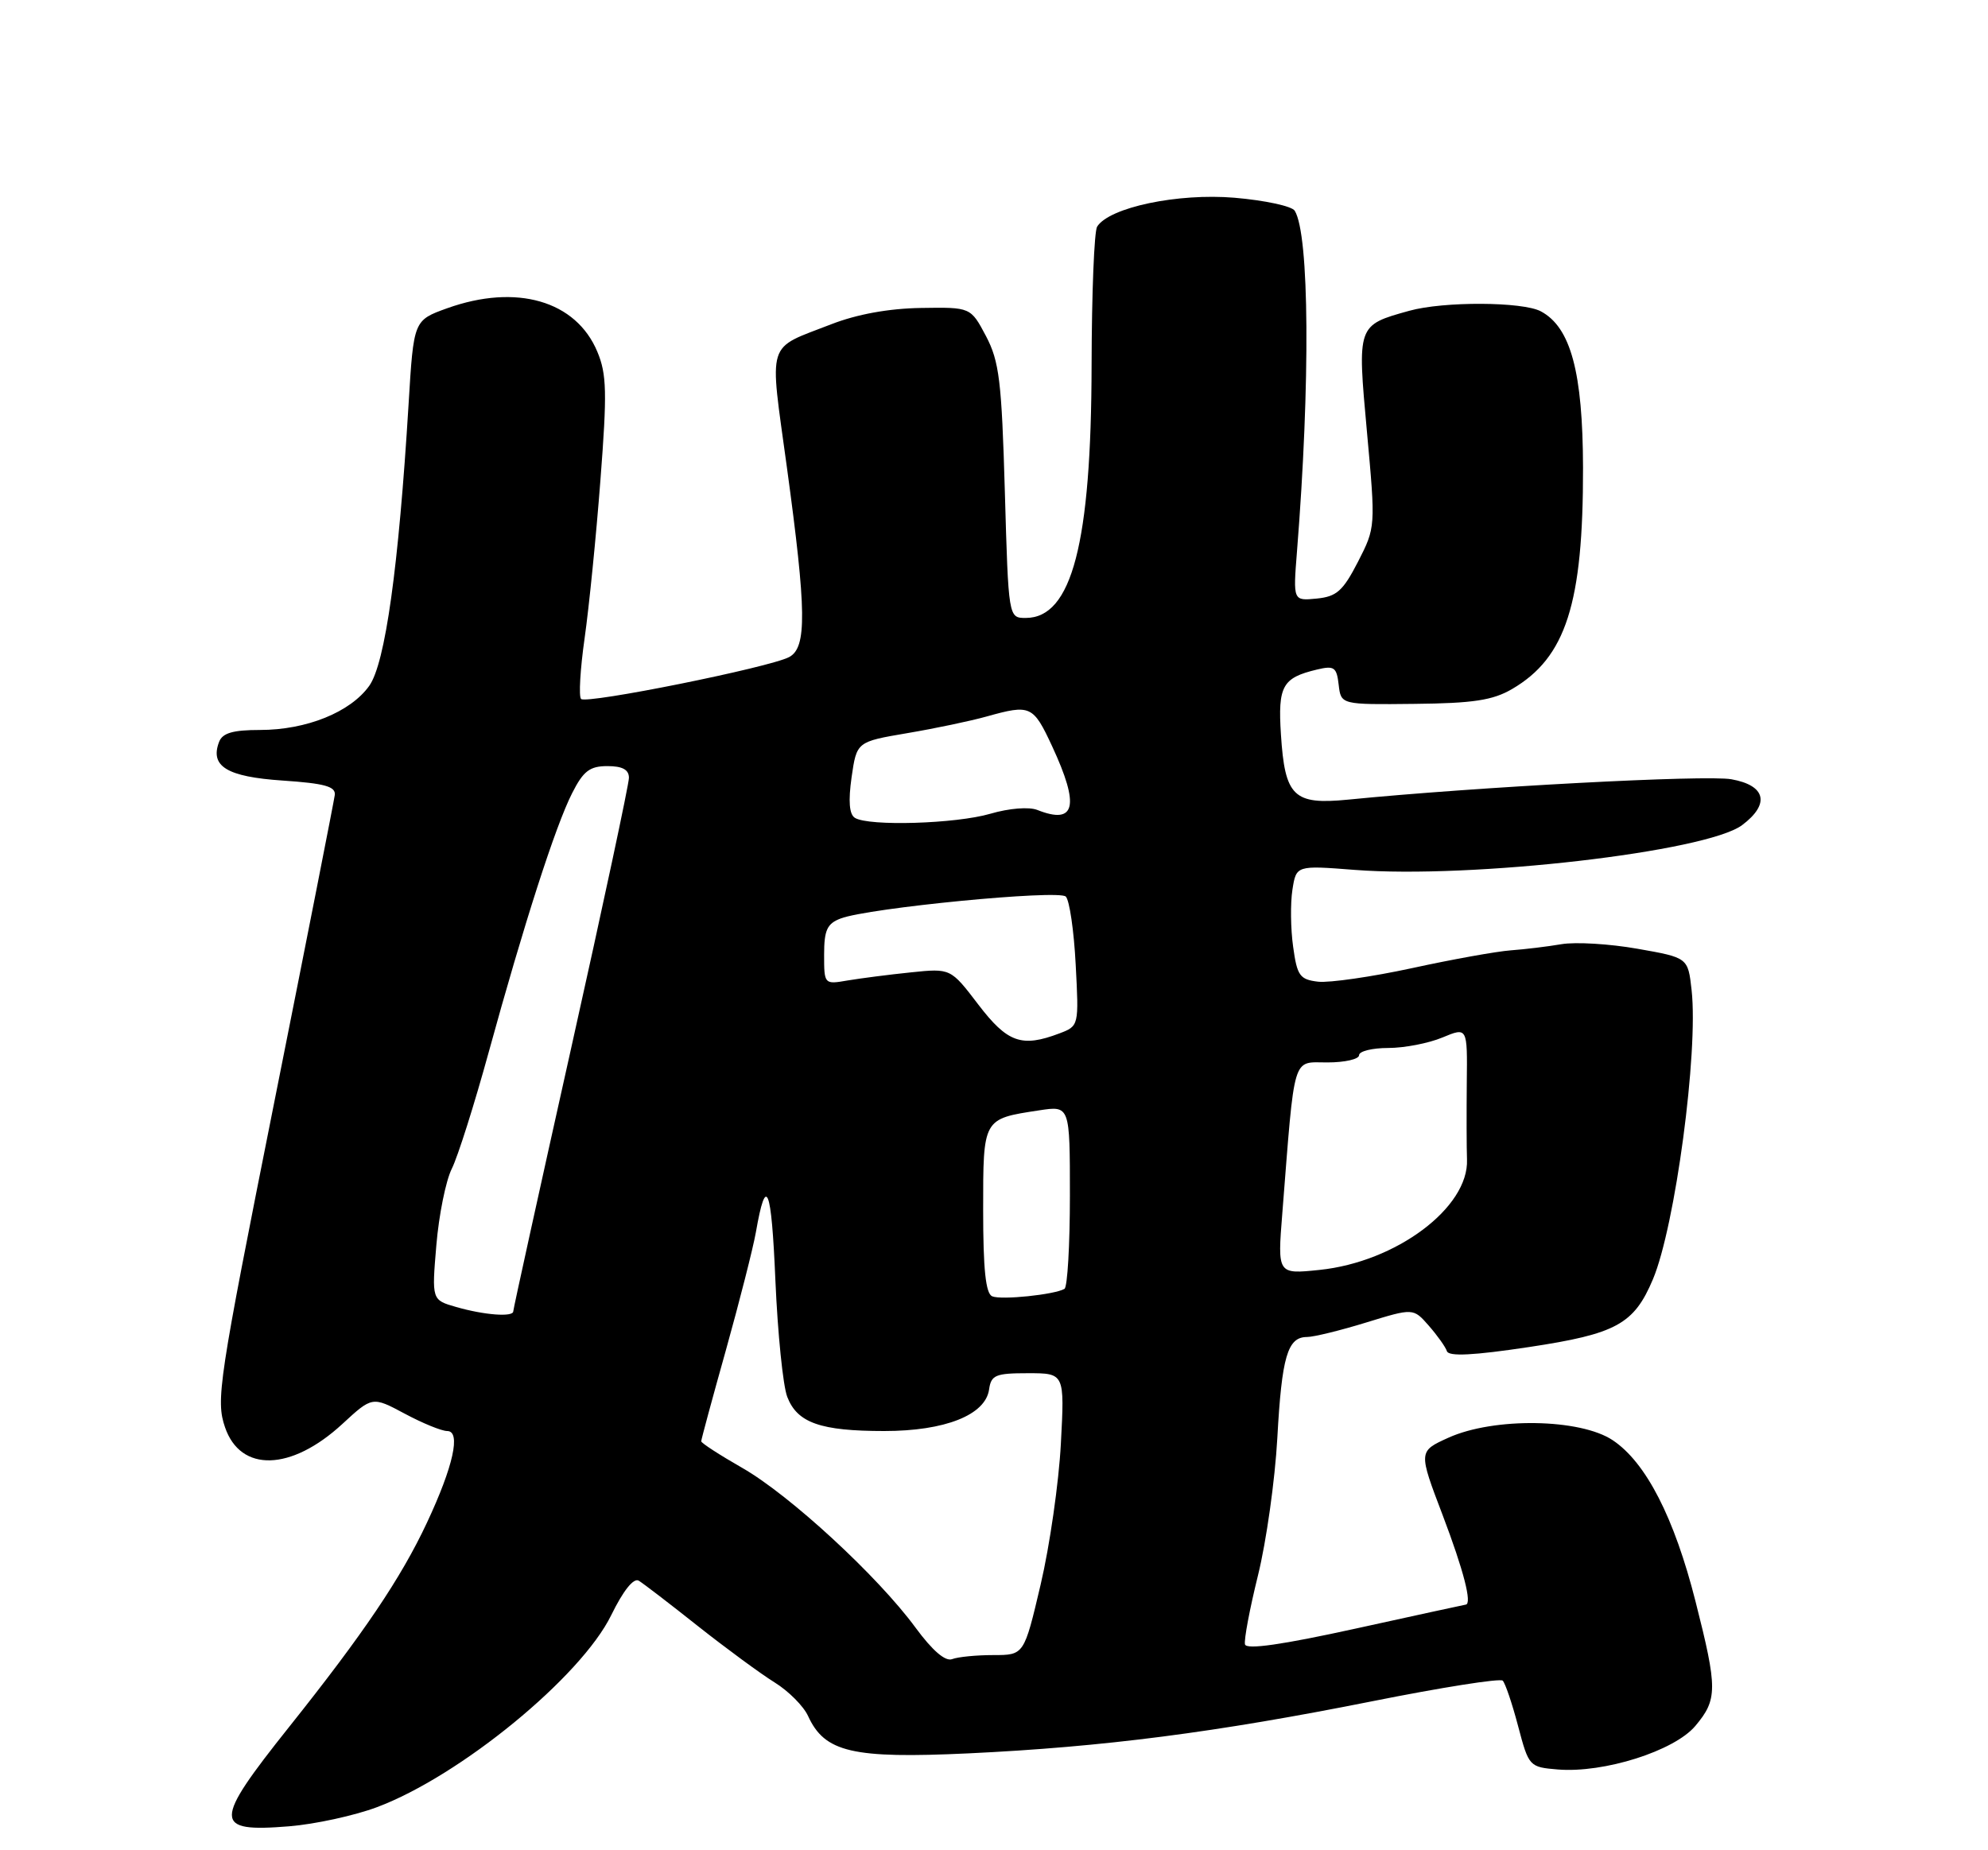 <?xml version="1.0" encoding="UTF-8" standalone="no"?>
<!DOCTYPE svg PUBLIC "-//W3C//DTD SVG 1.1//EN" "http://www.w3.org/Graphics/SVG/1.1/DTD/svg11.dtd" >
<svg xmlns="http://www.w3.org/2000/svg" xmlns:xlink="http://www.w3.org/1999/xlink" version="1.1" viewBox="0 0 275 256">
 <g >
 <path fill="currentColor"
d=" M 52.13 250.05 C 63.63 245.75 80.38 232.02 84.56 223.46 C 86.22 220.07 87.65 218.28 88.36 218.71 C 88.99 219.09 92.69 221.93 96.58 225.02 C 100.48 228.10 105.24 231.60 107.16 232.79 C 109.08 233.98 111.16 236.07 111.78 237.43 C 114.08 242.46 117.91 243.35 133.97 242.60 C 152.66 241.71 168.23 239.70 189.87 235.38 C 199.43 233.47 207.53 232.19 207.87 232.54 C 208.22 232.88 209.18 235.71 210.00 238.83 C 211.48 244.43 211.55 244.50 215.50 244.83 C 221.87 245.35 231.59 242.27 234.51 238.81 C 237.60 235.14 237.60 233.63 234.55 221.61 C 231.61 209.99 227.69 202.35 223.10 199.28 C 218.60 196.26 206.63 196.08 200.35 198.93 C 196.20 200.81 196.20 200.81 199.57 209.66 C 202.46 217.27 203.67 221.94 202.75 222.02 C 202.61 222.03 195.75 223.53 187.50 225.34 C 177.39 227.56 172.41 228.28 172.22 227.52 C 172.06 226.91 172.87 222.61 174.02 217.96 C 175.17 213.30 176.37 204.78 176.69 199.00 C 177.31 187.71 178.10 185.00 180.79 184.99 C 181.73 184.99 185.43 184.08 189.00 182.98 C 195.50 180.98 195.50 180.98 197.64 183.42 C 198.82 184.77 199.95 186.35 200.15 186.95 C 200.40 187.71 203.82 187.54 211.51 186.38 C 223.58 184.56 226.03 183.22 228.65 177.00 C 231.73 169.67 234.95 145.58 234.00 137.00 C 233.50 132.50 233.50 132.50 226.50 131.27 C 222.65 130.59 217.93 130.31 216.00 130.64 C 214.07 130.97 210.93 131.35 209.00 131.49 C 207.07 131.63 200.93 132.73 195.34 133.95 C 189.75 135.16 183.90 136.00 182.34 135.83 C 179.80 135.53 179.43 135.02 178.88 131.00 C 178.53 128.53 178.49 124.98 178.78 123.11 C 179.31 119.73 179.31 119.73 187.40 120.36 C 203.56 121.61 236.03 117.86 240.98 114.17 C 244.88 111.25 244.28 108.67 239.50 107.82 C 236.02 107.19 204.18 108.88 186.47 110.64 C 178.93 111.38 177.74 110.22 177.19 101.60 C 176.76 94.91 177.39 93.78 182.18 92.64 C 184.56 92.07 184.90 92.31 185.18 94.75 C 185.50 97.50 185.50 97.50 195.66 97.39 C 203.79 97.31 206.50 96.89 209.16 95.34 C 216.62 90.98 219.01 83.52 218.98 64.70 C 218.95 51.50 217.28 45.29 213.15 43.08 C 210.63 41.73 199.69 41.68 194.95 43.00 C 187.71 45.01 187.74 44.94 189.09 59.75 C 190.29 72.91 190.29 72.96 187.85 77.73 C 185.77 81.77 184.90 82.55 182.13 82.82 C 178.87 83.14 178.87 83.14 179.41 76.32 C 181.27 52.97 181.13 32.45 179.10 29.16 C 178.71 28.52 174.96 27.72 170.77 27.36 C 162.93 26.70 153.47 28.69 151.77 31.35 C 151.36 31.98 151.02 40.60 151.00 50.50 C 150.96 75.17 148.27 85.50 141.89 85.50 C 139.50 85.50 139.50 85.50 139.00 68.00 C 138.56 52.71 138.23 50.00 136.39 46.50 C 134.27 42.50 134.27 42.50 127.39 42.61 C 122.94 42.68 118.55 43.48 115.00 44.86 C 105.90 48.41 106.41 46.77 108.85 64.65 C 111.57 84.56 111.63 89.59 109.17 90.91 C 106.50 92.34 81.12 97.45 80.38 96.71 C 80.04 96.37 80.26 92.58 80.87 88.30 C 81.48 84.01 82.47 74.15 83.06 66.39 C 83.99 54.34 83.93 51.76 82.63 48.67 C 79.69 41.61 71.44 39.22 61.86 42.65 C 57.22 44.32 57.22 44.32 56.52 55.91 C 55.14 78.54 53.29 91.78 51.08 94.89 C 48.48 98.54 42.39 101.00 35.95 101.00 C 32.23 101.00 30.78 101.42 30.31 102.64 C 29.01 106.03 31.38 107.48 39.10 108.00 C 44.91 108.39 46.46 108.82 46.31 110.00 C 46.20 110.83 42.44 129.95 37.94 152.50 C 30.22 191.21 29.84 193.72 31.13 197.49 C 33.28 203.75 40.27 203.55 47.34 197.04 C 51.50 193.20 51.50 193.20 55.99 195.60 C 58.45 196.92 61.09 198.00 61.86 198.00 C 63.79 198.00 62.72 202.87 59.06 210.68 C 55.48 218.33 50.31 226.00 39.98 238.96 C 29.44 252.19 29.44 253.55 40.00 252.69 C 43.58 252.40 49.04 251.21 52.13 250.05 Z  M 126.65 225.21 C 121.43 218.09 109.26 206.87 102.69 203.11 C 99.56 201.32 97.00 199.66 97.00 199.42 C 97.00 199.18 98.54 193.48 100.43 186.75 C 102.31 180.01 104.17 172.70 104.56 170.50 C 105.98 162.36 106.71 164.14 107.26 177.15 C 107.58 184.49 108.31 191.75 108.90 193.27 C 110.28 196.87 113.50 198.00 122.32 198.00 C 130.73 198.00 136.32 195.78 136.82 192.25 C 137.10 190.25 137.71 190.00 142.20 190.00 C 147.27 190.00 147.27 190.00 146.75 199.75 C 146.47 205.11 145.21 213.89 143.95 219.25 C 141.66 229.00 141.66 229.00 137.41 229.00 C 135.08 229.00 132.51 229.25 131.71 229.56 C 130.77 229.92 128.99 228.39 126.65 225.21 Z  M 63.11 180.84 C 59.72 179.87 59.72 179.87 60.36 172.29 C 60.71 168.12 61.67 163.35 62.50 161.70 C 63.33 160.04 65.62 152.80 67.60 145.59 C 72.47 127.86 76.84 114.27 79.14 109.75 C 80.69 106.68 81.58 106.00 84.02 106.00 C 86.10 106.00 87.00 106.49 87.00 107.62 C 87.00 108.51 83.40 125.36 79.00 145.06 C 74.60 164.77 71.00 181.14 71.00 181.44 C 71.00 182.26 66.99 181.96 63.11 180.84 Z  M 137.25 179.36 C 136.35 178.98 136.00 175.61 136.00 167.45 C 136.00 154.70 135.93 154.82 143.75 153.63 C 148.00 152.98 148.00 152.98 148.00 165.43 C 148.00 172.28 147.66 178.08 147.25 178.33 C 145.88 179.13 138.52 179.90 137.25 179.36 Z  M 177.38 167.90 C 179.14 145.56 178.70 147.00 183.62 147.00 C 186.03 147.00 188.00 146.55 188.00 146.00 C 188.00 145.45 189.81 145.00 192.03 145.00 C 194.25 145.00 197.62 144.35 199.53 143.55 C 202.99 142.11 202.99 142.11 202.90 149.80 C 202.86 154.04 202.87 158.82 202.93 160.43 C 203.20 167.08 193.13 174.62 182.51 175.71 C 176.71 176.31 176.71 176.31 177.38 167.90 Z  M 135.32 138.98 C 131.50 133.97 131.50 133.97 126.00 134.54 C 122.97 134.85 119.04 135.36 117.25 135.66 C 114.02 136.22 114.00 136.20 114.00 132.09 C 114.00 128.69 114.41 127.79 116.30 127.08 C 120.14 125.62 146.41 123.07 147.43 124.05 C 147.94 124.55 148.56 128.78 148.80 133.46 C 149.25 141.93 149.24 141.96 146.56 142.98 C 141.32 144.97 139.36 144.27 135.32 138.98 Z  M 118.26 113.16 C 117.48 112.68 117.33 110.86 117.80 107.54 C 118.51 102.63 118.51 102.63 125.50 101.44 C 129.35 100.79 134.30 99.75 136.50 99.13 C 142.55 97.44 142.91 97.60 145.54 103.25 C 149.38 111.52 148.78 114.16 143.50 112.07 C 142.35 111.61 139.59 111.83 137.00 112.59 C 132.21 113.99 120.19 114.35 118.26 113.16 Z "/>
</g>
</svg>